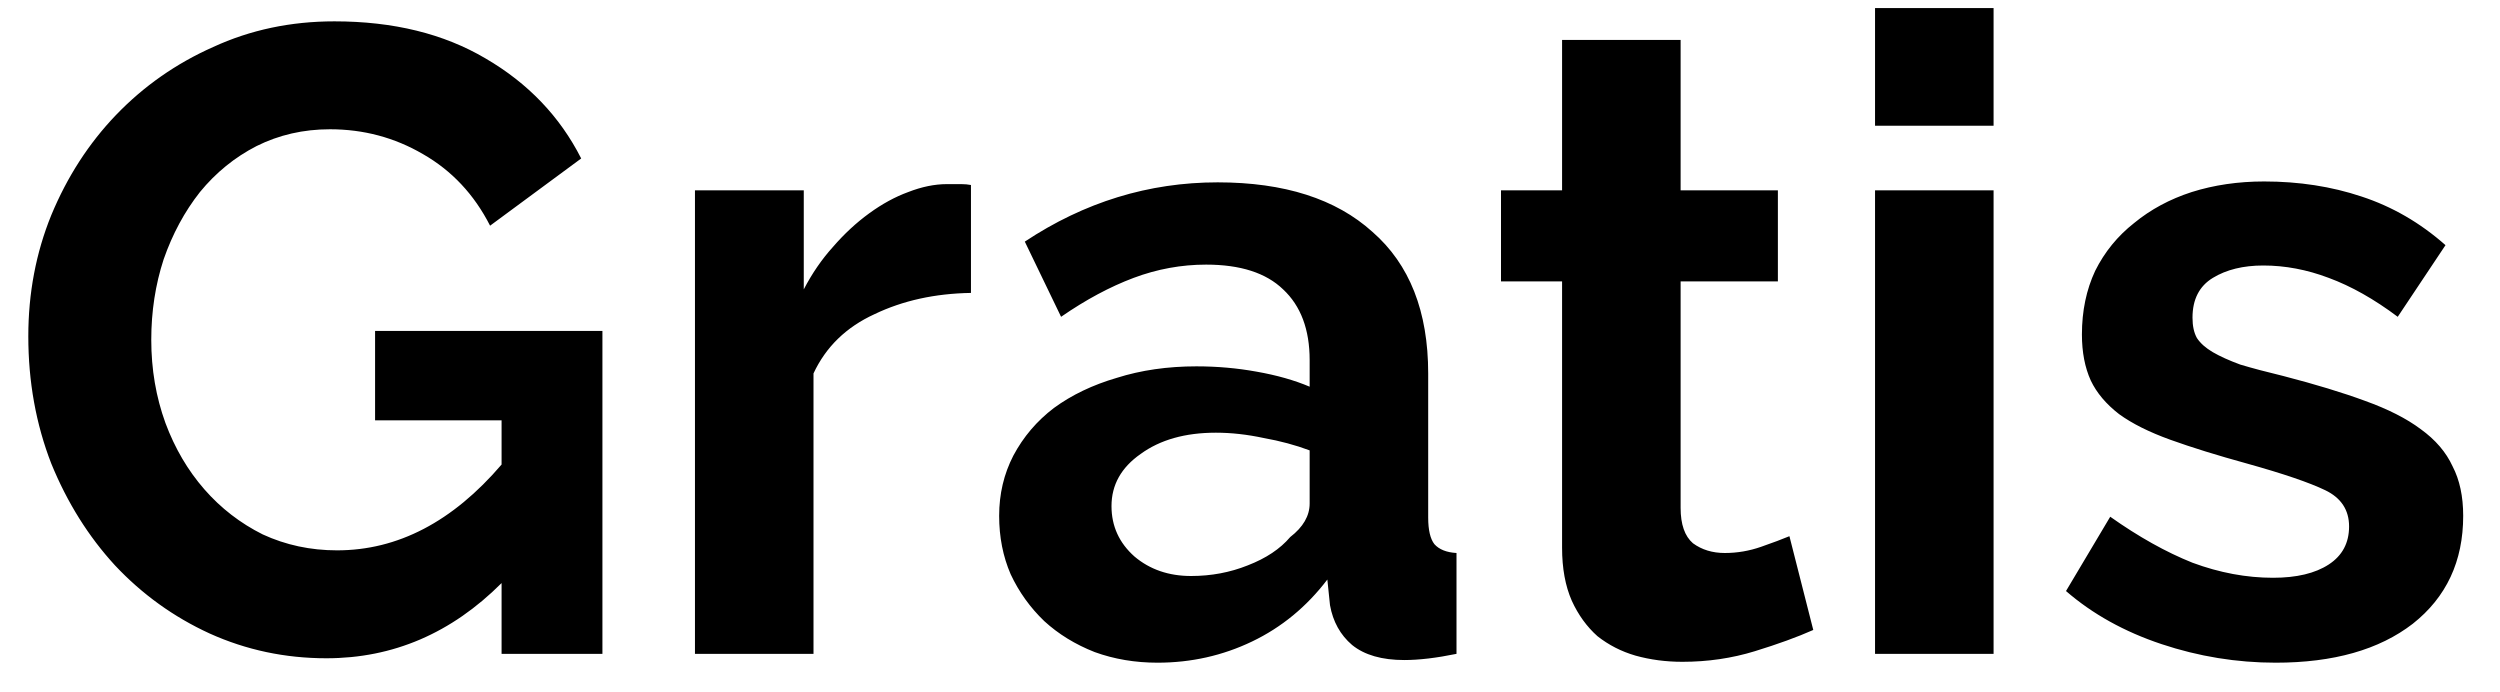 <svg width="65" height="18" viewBox="0 0 65 18" fill="none" xmlns="http://www.w3.org/2000/svg">
<path d="M13.041 15.16C11.738 16.463 10.22 17.115 8.487 17.115C7.414 17.115 6.402 16.9 5.451 16.471C4.516 16.042 3.695 15.451 2.99 14.7C2.3 13.949 1.748 13.067 1.334 12.055C0.935 11.028 0.736 9.924 0.736 8.743C0.736 7.624 0.935 6.573 1.334 5.592C1.748 4.595 2.308 3.729 3.013 2.993C3.734 2.242 4.577 1.651 5.543 1.222C6.509 0.777 7.559 0.555 8.694 0.555C10.227 0.555 11.538 0.877 12.627 1.521C13.731 2.165 14.559 3.031 15.111 4.12L12.742 5.868C12.328 5.055 11.745 4.434 10.994 4.005C10.258 3.576 9.453 3.361 8.579 3.361C7.889 3.361 7.253 3.507 6.67 3.798C6.103 4.089 5.612 4.488 5.198 4.994C4.799 5.5 4.485 6.083 4.255 6.742C4.04 7.401 3.933 8.099 3.933 8.835C3.933 9.602 4.056 10.322 4.301 10.997C4.546 11.656 4.884 12.231 5.313 12.722C5.742 13.213 6.248 13.604 6.831 13.895C7.429 14.171 8.073 14.309 8.763 14.309C10.342 14.309 11.768 13.565 13.041 12.078V10.928H9.752V8.605H15.663V17H13.041V15.16ZM25.245 7.616C24.31 7.631 23.474 7.815 22.738 8.168C22.002 8.505 21.473 9.019 21.151 9.709V17H18.069V4.948H20.898V7.524C21.113 7.11 21.366 6.742 21.657 6.42C21.948 6.083 22.263 5.791 22.6 5.546C22.937 5.301 23.275 5.117 23.612 4.994C23.965 4.856 24.302 4.787 24.624 4.787C24.793 4.787 24.915 4.787 24.992 4.787C25.084 4.787 25.168 4.795 25.245 4.81V7.616ZM30.095 17.23C29.513 17.23 28.968 17.138 28.462 16.954C27.956 16.755 27.519 16.486 27.151 16.149C26.783 15.796 26.492 15.39 26.277 14.93C26.078 14.47 25.978 13.964 25.978 13.412C25.978 12.845 26.101 12.323 26.346 11.848C26.607 11.357 26.96 10.943 27.404 10.606C27.864 10.269 28.409 10.008 29.037 9.824C29.666 9.625 30.356 9.525 31.107 9.525C31.644 9.525 32.165 9.571 32.671 9.663C33.193 9.755 33.653 9.885 34.051 10.054V9.364C34.051 8.567 33.821 7.953 33.361 7.524C32.917 7.095 32.25 6.88 31.36 6.88C30.716 6.88 30.088 6.995 29.474 7.225C28.861 7.455 28.232 7.792 27.588 8.237L26.645 6.282C28.194 5.255 29.865 4.741 31.659 4.741C33.392 4.741 34.734 5.17 35.684 6.029C36.65 6.872 37.133 8.099 37.133 9.709V13.458C37.133 13.78 37.187 14.01 37.294 14.148C37.417 14.286 37.609 14.363 37.869 14.378V17C37.348 17.107 36.896 17.161 36.512 17.161C35.93 17.161 35.477 17.031 35.155 16.77C34.849 16.509 34.657 16.164 34.58 15.735L34.511 15.068C33.975 15.773 33.323 16.31 32.556 16.678C31.79 17.046 30.969 17.23 30.095 17.23ZM30.969 14.976C31.491 14.976 31.981 14.884 32.441 14.7C32.917 14.516 33.285 14.271 33.545 13.964C33.883 13.703 34.051 13.412 34.051 13.09V11.71C33.683 11.572 33.285 11.465 32.855 11.388C32.426 11.296 32.012 11.25 31.613 11.25C30.816 11.25 30.164 11.434 29.658 11.802C29.152 12.155 28.899 12.607 28.899 13.159C28.899 13.68 29.099 14.117 29.497 14.47C29.896 14.807 30.387 14.976 30.969 14.976ZM47.145 16.379C46.731 16.563 46.225 16.747 45.627 16.931C45.029 17.115 44.401 17.207 43.742 17.207C43.312 17.207 42.906 17.153 42.523 17.046C42.154 16.939 41.825 16.77 41.533 16.54C41.258 16.295 41.035 15.988 40.867 15.62C40.698 15.237 40.614 14.777 40.614 14.24V7.317H39.026V4.948H40.614V1.038H43.696V4.948H46.225V7.317H43.696V13.205C43.696 13.634 43.803 13.941 44.017 14.125C44.248 14.294 44.523 14.378 44.846 14.378C45.167 14.378 45.482 14.324 45.788 14.217C46.095 14.11 46.34 14.018 46.525 13.941L47.145 16.379ZM48.751 17V4.948H51.833V17H48.751ZM48.751 3.269V0.21H51.833V3.269H48.751ZM59.167 17.23C58.155 17.23 57.166 17.069 56.2 16.747C55.234 16.425 54.406 15.965 53.716 15.367L54.866 13.435C55.602 13.956 56.315 14.355 57.005 14.631C57.71 14.892 58.408 15.022 59.098 15.022C59.711 15.022 60.194 14.907 60.547 14.677C60.9 14.447 61.076 14.117 61.076 13.688C61.076 13.259 60.869 12.944 60.455 12.745C60.041 12.546 59.366 12.316 58.431 12.055C57.649 11.84 56.982 11.633 56.43 11.434C55.878 11.235 55.433 11.012 55.096 10.767C54.759 10.506 54.513 10.215 54.36 9.893C54.207 9.556 54.13 9.157 54.13 8.697C54.13 8.084 54.245 7.532 54.475 7.041C54.72 6.55 55.058 6.136 55.487 5.799C55.916 5.446 56.415 5.178 56.982 4.994C57.565 4.81 58.193 4.718 58.868 4.718C59.773 4.718 60.616 4.848 61.398 5.109C62.195 5.37 62.924 5.791 63.583 6.374L62.341 8.237C61.728 7.777 61.13 7.44 60.547 7.225C59.98 7.01 59.412 6.903 58.845 6.903C58.324 6.903 57.887 7.01 57.534 7.225C57.181 7.44 57.005 7.785 57.005 8.26C57.005 8.475 57.043 8.651 57.12 8.789C57.212 8.927 57.35 9.05 57.534 9.157C57.718 9.264 57.956 9.372 58.247 9.479C58.554 9.571 58.929 9.671 59.374 9.778C60.202 9.993 60.907 10.207 61.49 10.422C62.088 10.637 62.571 10.882 62.939 11.158C63.322 11.434 63.598 11.756 63.767 12.124C63.951 12.477 64.043 12.906 64.043 13.412C64.043 14.593 63.606 15.528 62.732 16.218C61.858 16.893 60.67 17.23 59.167 17.23Z" fill="black"/>
</svg>
